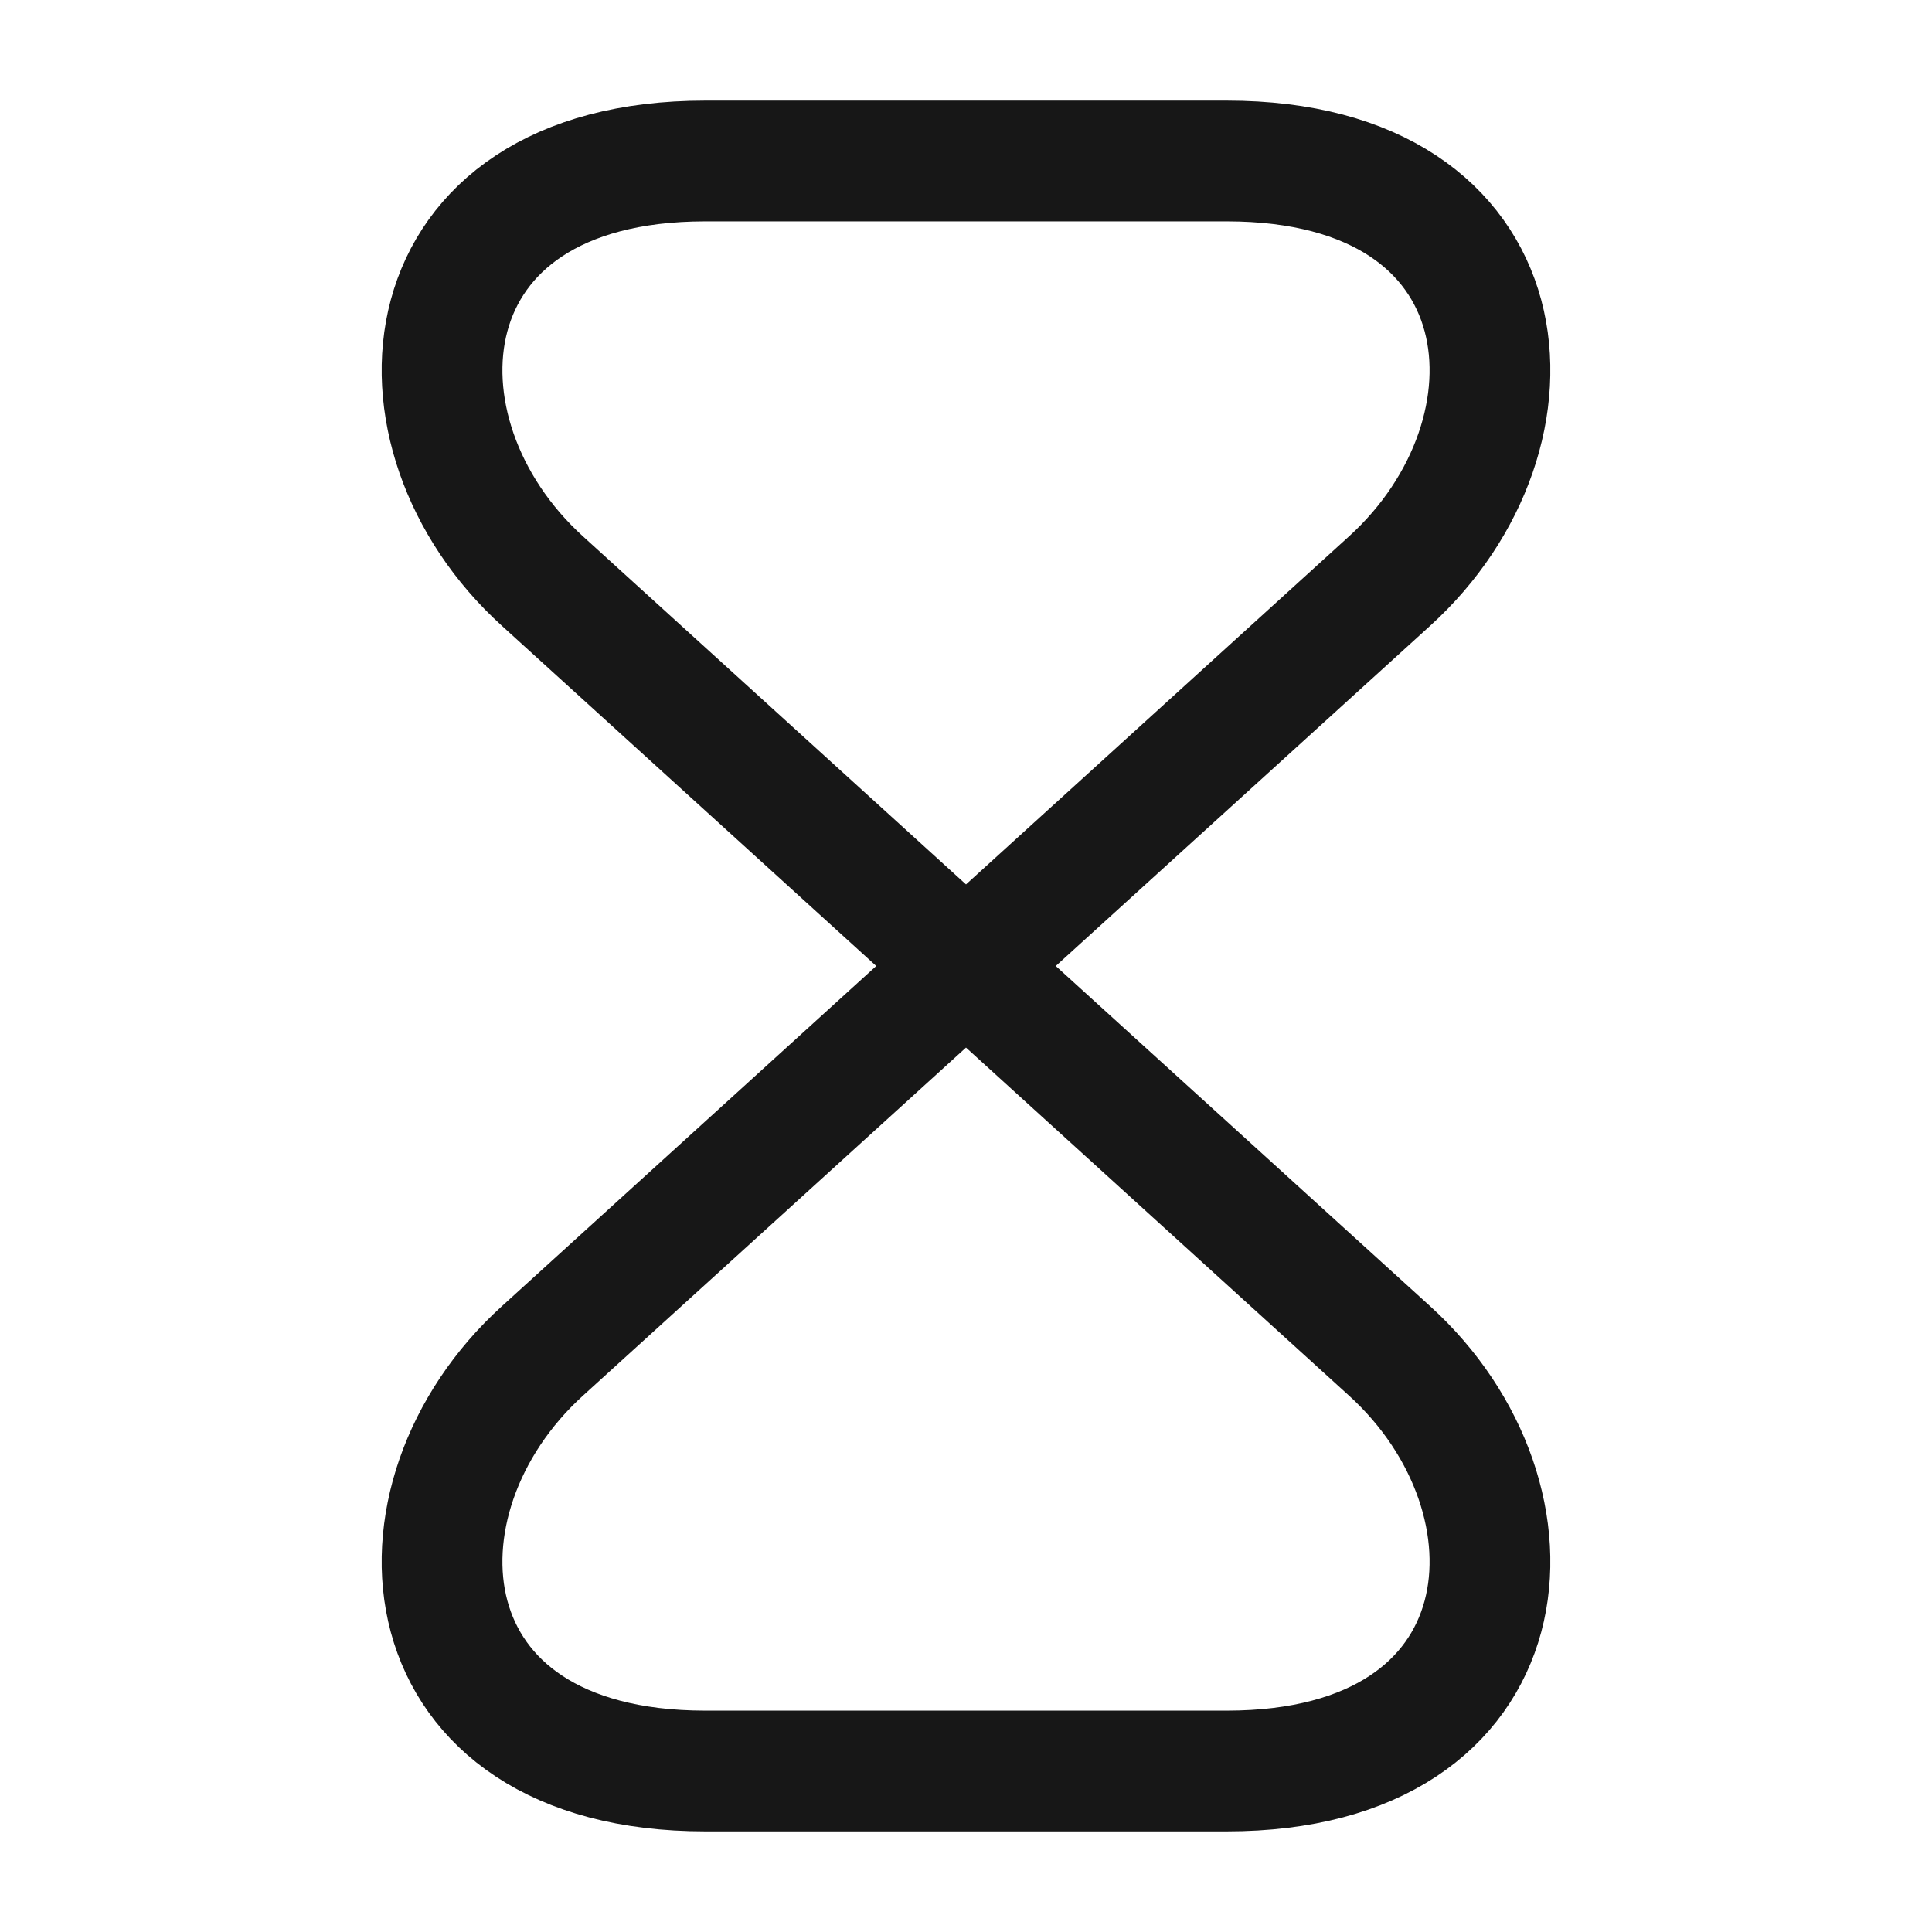 <svg width="24" height="24" viewBox="0 0 24 24" fill="none" xmlns="http://www.w3.org/2000/svg">
<path d="M15.24 2H8.76C5 2 4.71 5.38 6.74 7.22L17.26 16.78C19.29 18.62 19 22 15.24 22H8.76C5 22 4.71 18.62 6.74 16.78L17.26 7.22C19.29 5.38 19 2 15.24 2Z" stroke="#171717" stroke-width="1.5" stroke-linecap="round" stroke-linejoin="round"/>
</svg>
